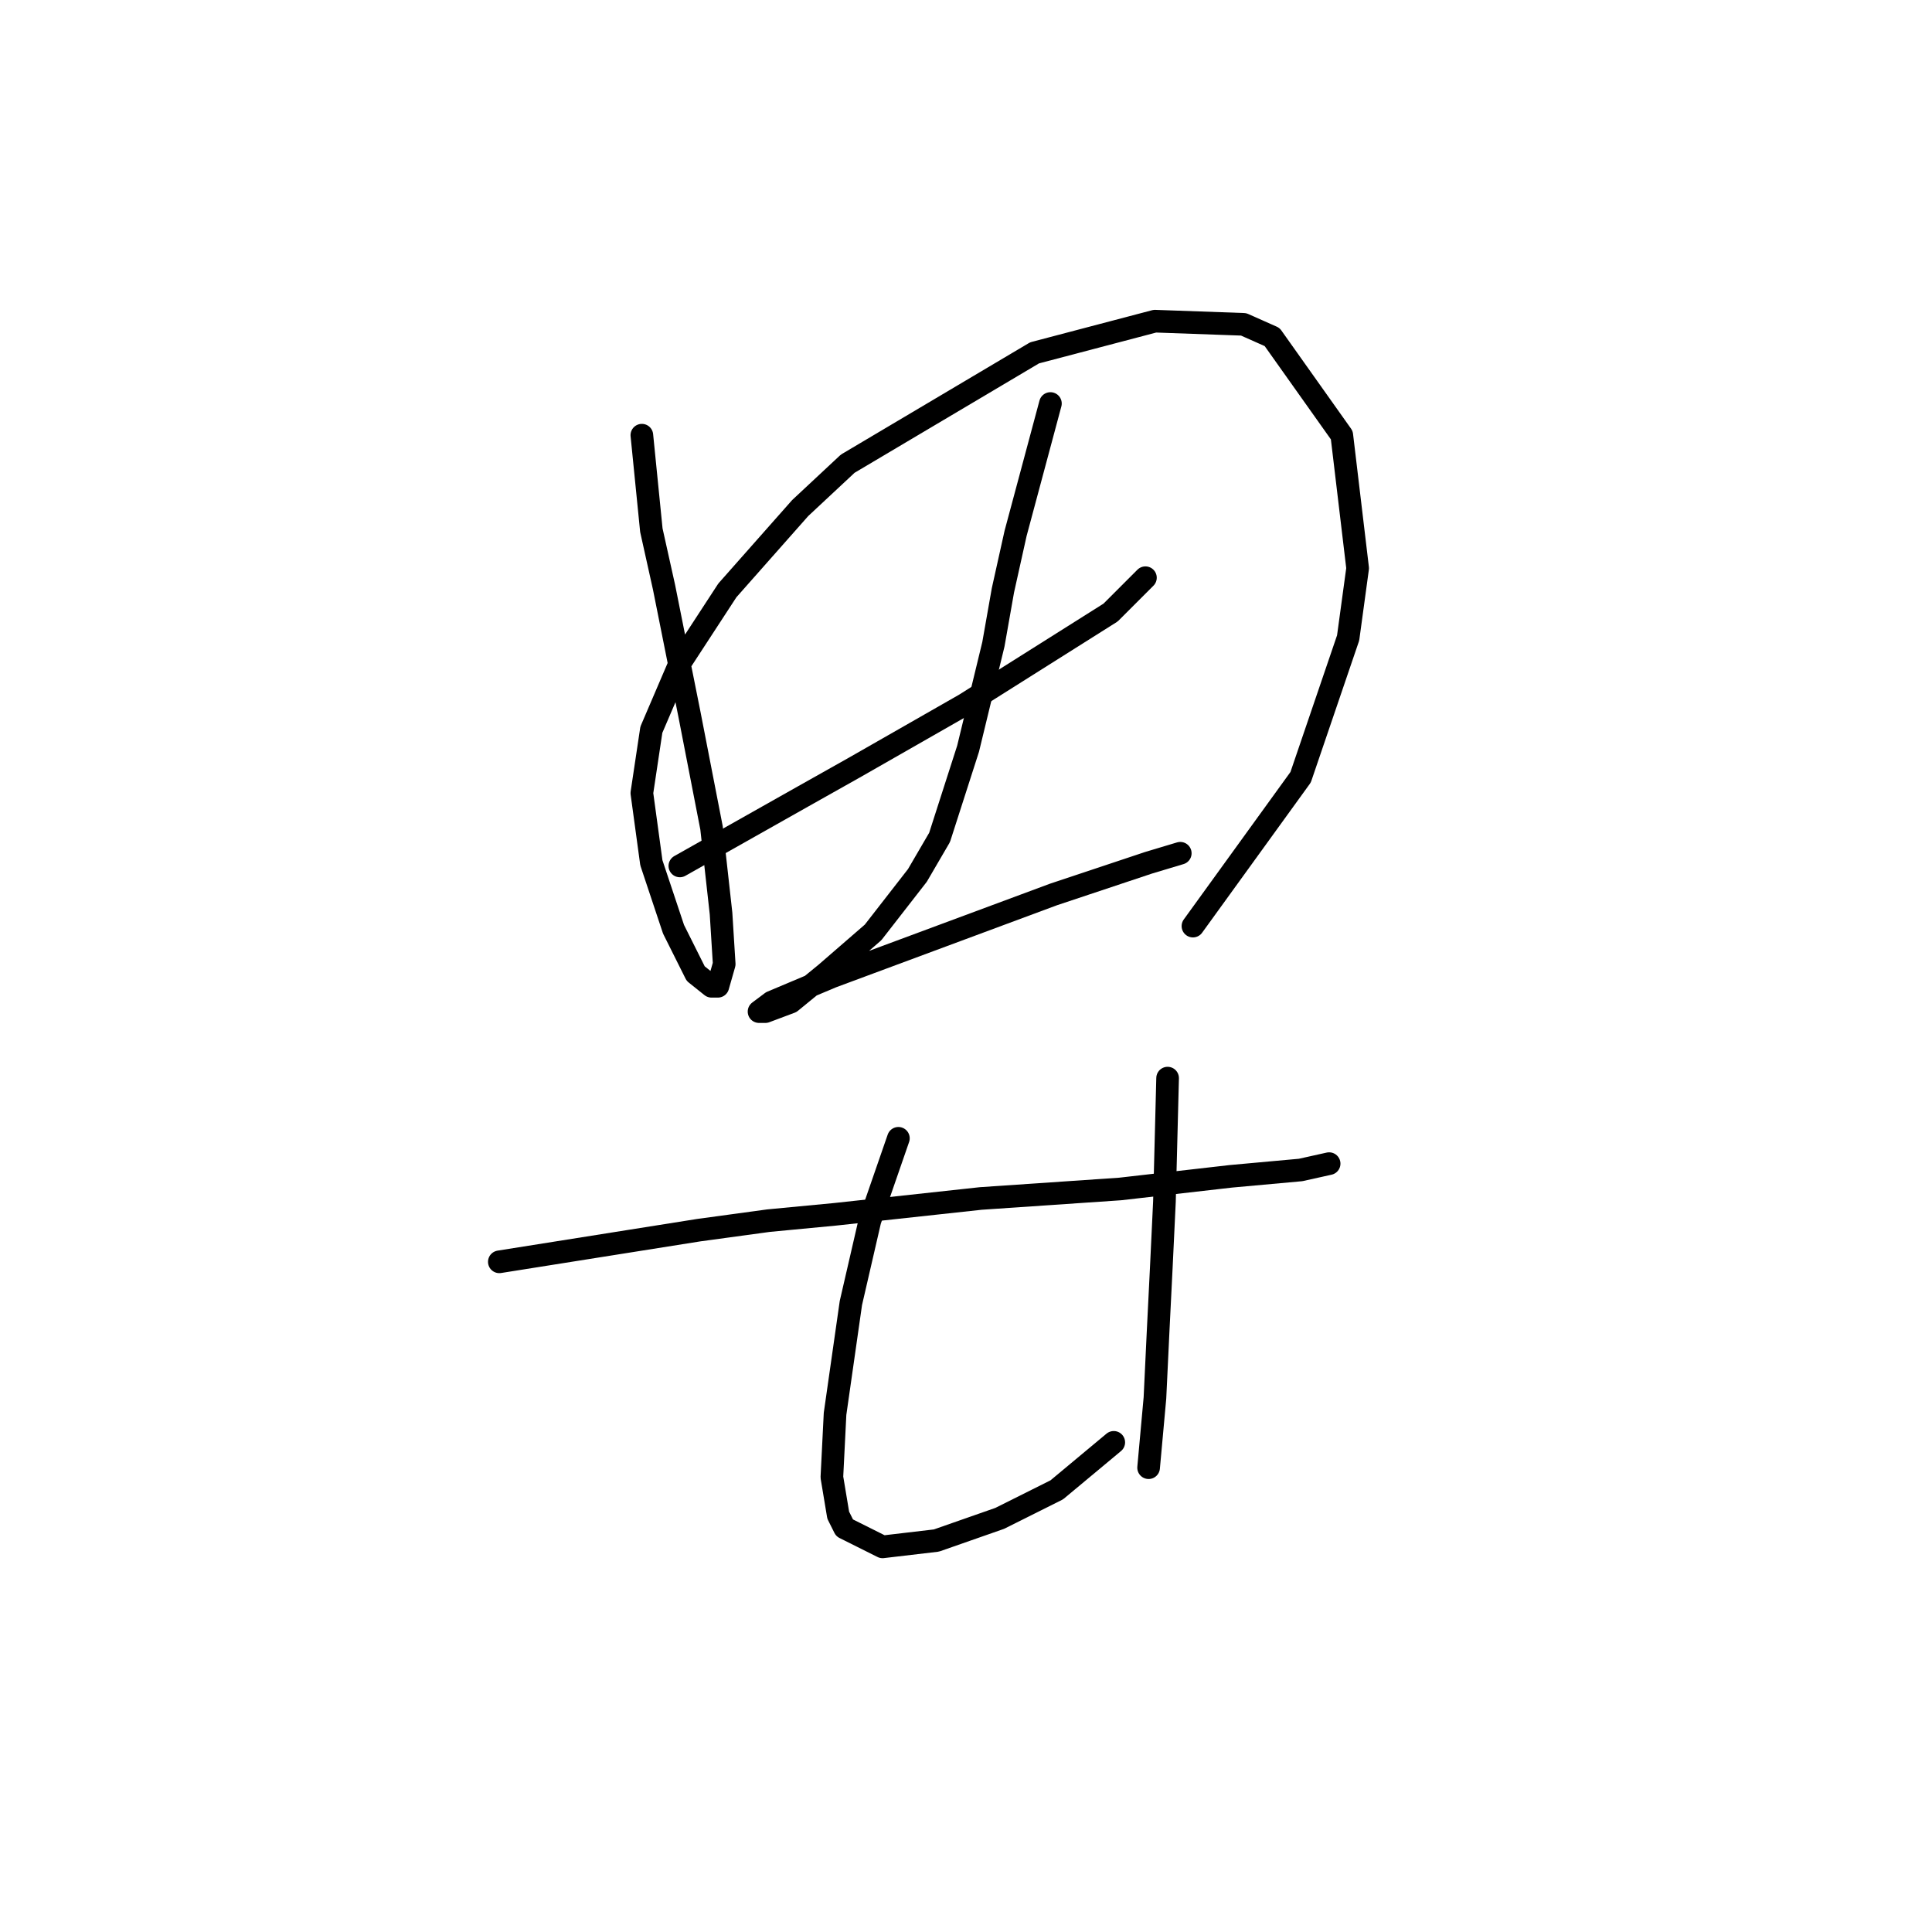 <?xml version="1.0" standalone="no"?>
    <svg width="256" height="256" xmlns="http://www.w3.org/2000/svg" version="1.1">
    <polyline stroke="black" stroke-width="3" stroke-linecap="round" fill="transparent" stroke-linejoin="round" points="85.049 57.665 86.308 70.255 87.987 77.809 89.665 86.202 91.344 94.596 94.282 109.704 95.541 121.035 95.96 127.749 95.121 130.687 94.282 130.687 92.183 129.008 89.246 123.133 86.308 114.32 85.049 105.087 86.308 96.694 90.085 87.881 96.38 78.229 106.032 67.317 112.327 61.442 137.088 46.754 153.035 42.557 164.786 42.977 168.563 44.655 177.795 57.665 179.894 75.291 178.635 84.524 172.34 102.989 158.071 122.713 158.071 122.713 " />
        <polyline stroke="black" stroke-width="3" stroke-linecap="round" fill="transparent" stroke-linejoin="round" points="90.085 114.74 106.452 105.507 113.167 101.73 127.855 93.337 147.16 81.166 151.776 76.55 151.776 76.55 " />
        <polyline stroke="black" stroke-width="3" stroke-linecap="round" fill="transparent" stroke-linejoin="round" points="139.186 53.468 134.57 70.675 132.891 78.229 131.632 85.363 128.275 99.212 124.498 110.963 121.56 115.999 115.685 123.553 109.39 129.008 104.773 132.785 101.416 134.044 100.577 134.044 102.255 132.785 110.229 129.428 124.917 123.972 139.606 118.517 152.196 114.32 156.392 113.061 156.392 113.061 " />
        <polyline stroke="black" stroke-width="3" stroke-linecap="round" fill="transparent" stroke-linejoin="round" points="66.164 167.198 92.603 163.001 101.836 161.742 110.649 160.903 129.953 158.805 148.419 157.546 163.107 155.867 172.34 155.028 176.117 154.188 176.117 154.188 " />
        <polyline stroke="black" stroke-width="3" stroke-linecap="round" fill="transparent" stroke-linejoin="round" points="119.042 150.831 115.265 161.742 114.006 167.198 112.747 172.654 110.649 187.342 110.229 195.735 111.068 200.771 111.908 202.45 116.944 204.968 124.078 204.129 132.471 201.191 140.025 197.414 147.579 191.119 147.579 191.119 " />
        <polyline stroke="black" stroke-width="3" stroke-linecap="round" fill="transparent" stroke-linejoin="round" points="154.714 142.857 154.294 159.224 153.874 168.037 153.455 176.431 153.035 185.244 152.196 194.476 152.196 194.476 " />
        </svg>